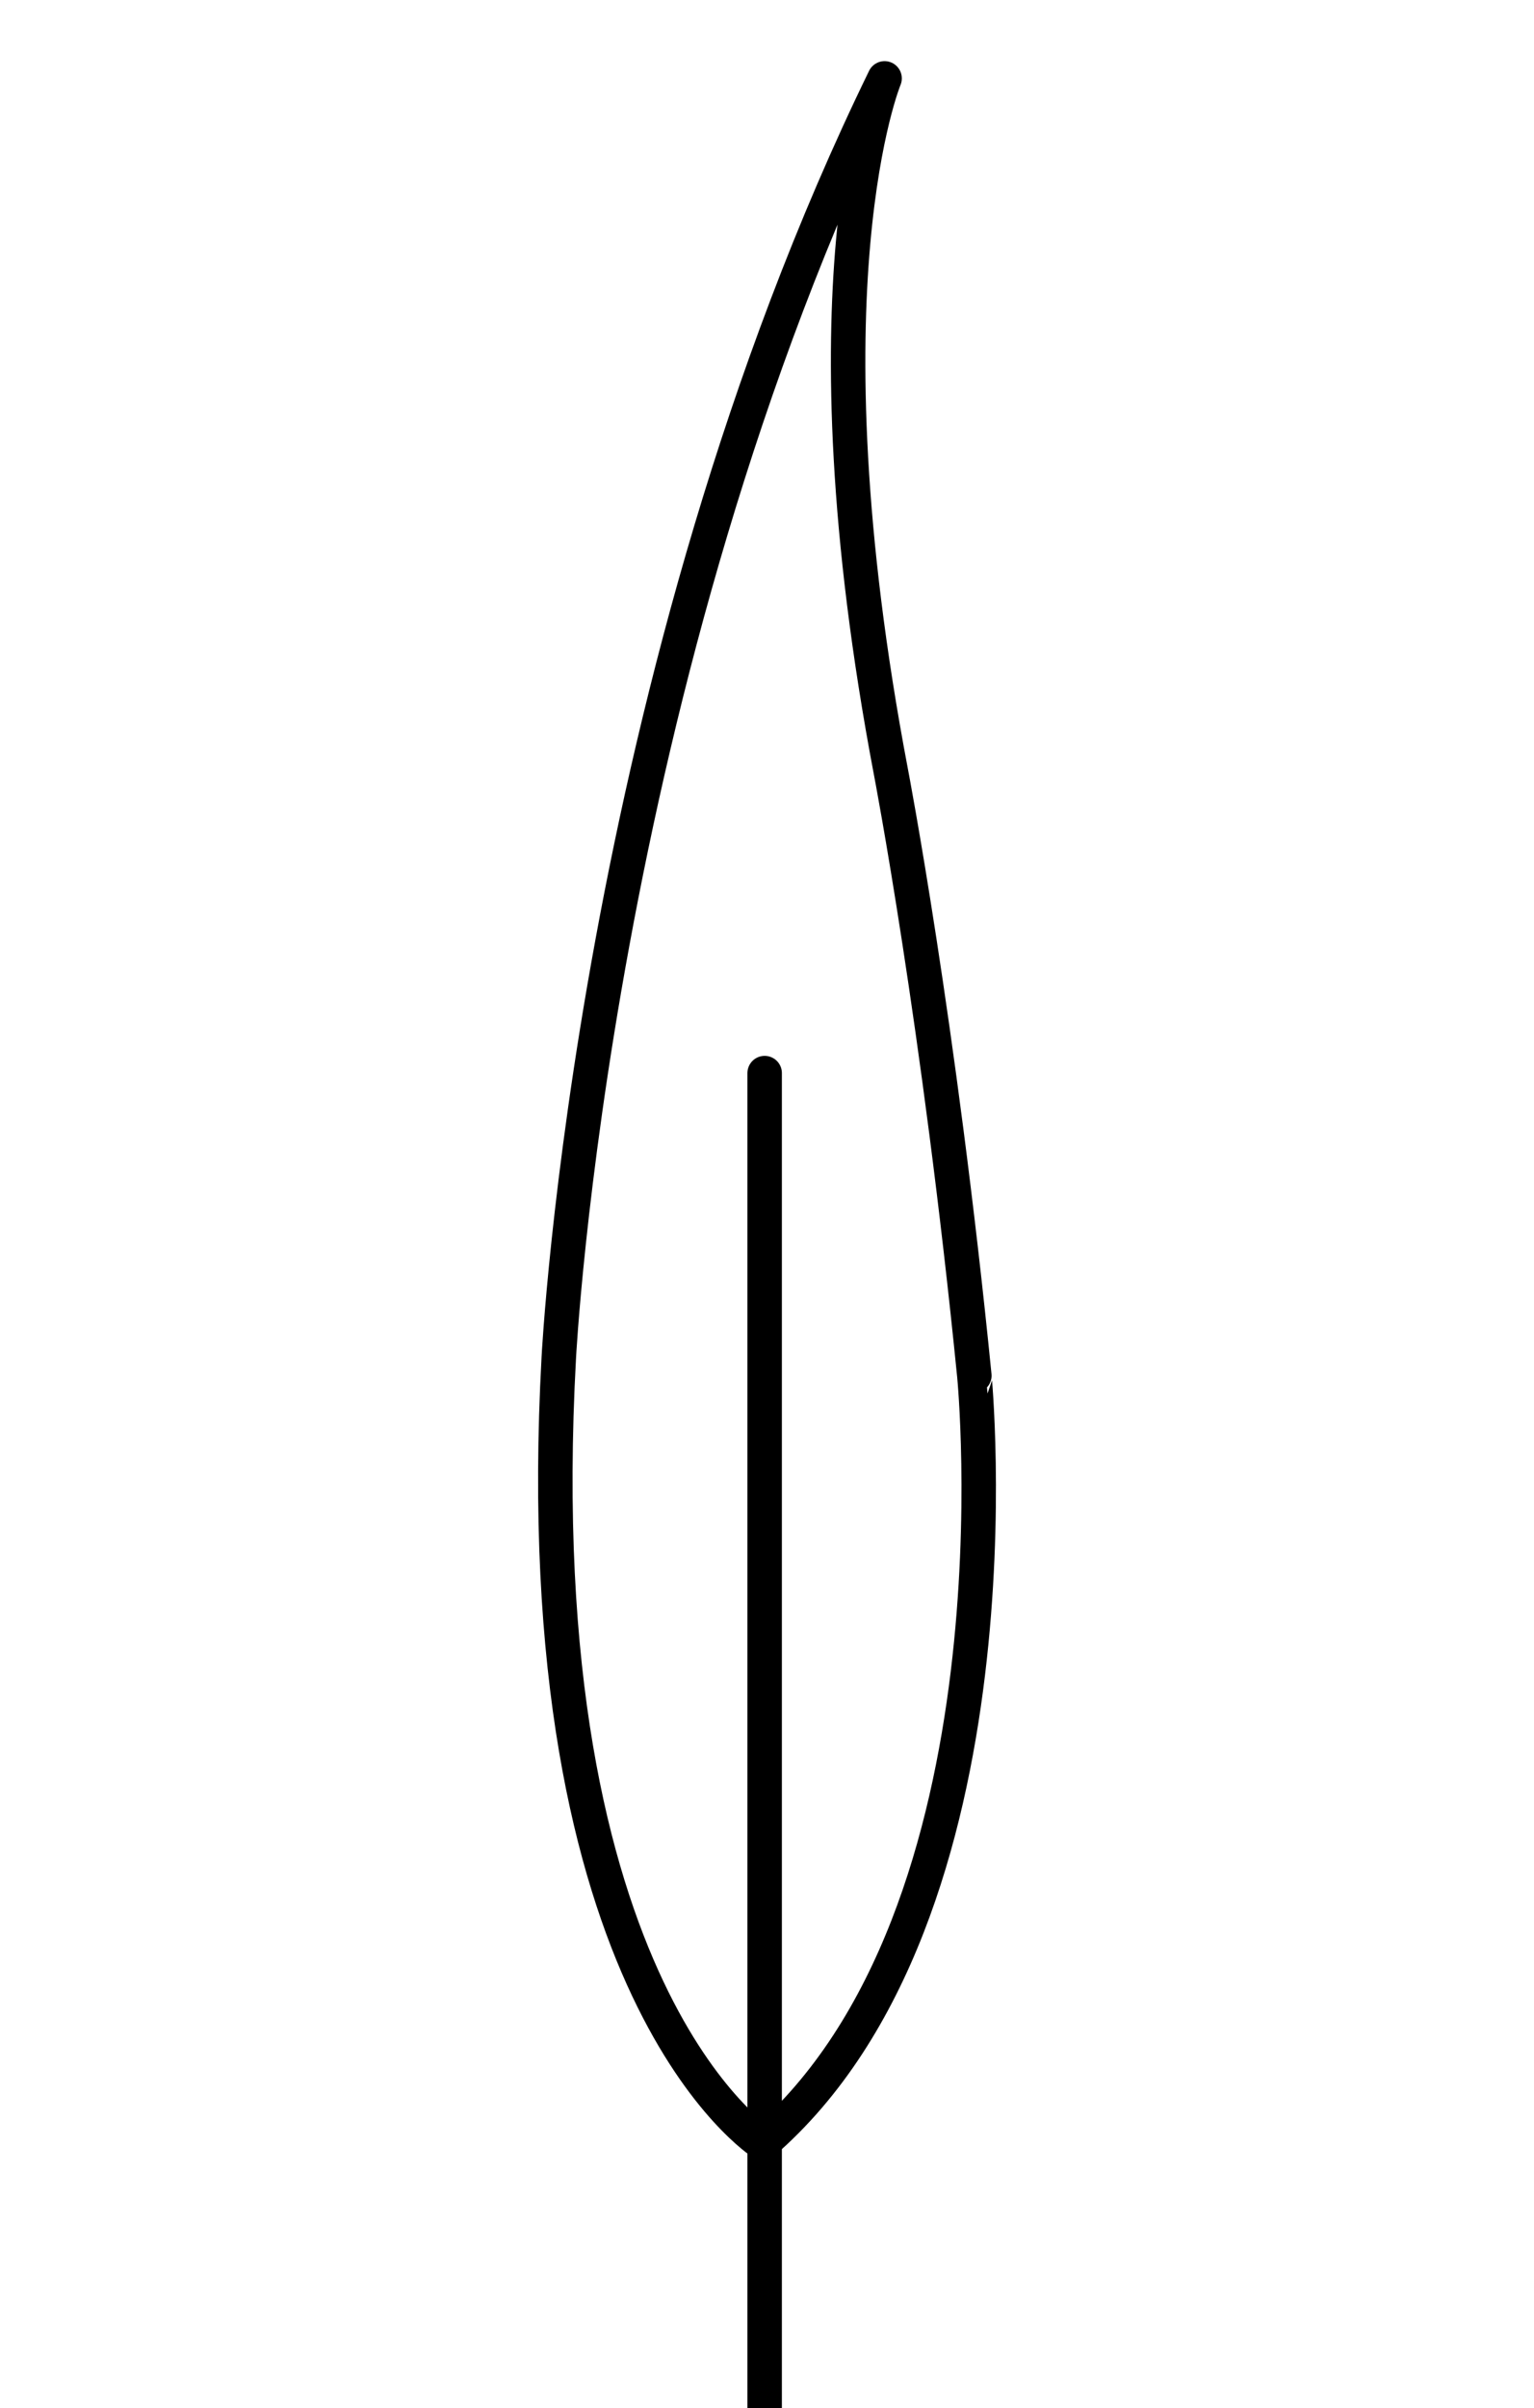 <?xml version="1.0" encoding="utf-8"?>
<!-- Generator: Adobe Illustrator 16.0.0, SVG Export Plug-In . SVG Version: 6.00 Build 0)  -->
<!DOCTYPE svg PUBLIC "-//W3C//DTD SVG 1.1//EN" "http://www.w3.org/Graphics/SVG/1.1/DTD/svg11.dtd">
<svg version="1.1" id="Layer_1" xmlns="http://www.w3.org/2000/svg" xmlns:xlink="http://www.w3.org/1999/xlink" x="0px" y="0px"
	 width="44.5px" height="69.83px" viewBox="285.5 191.5 44.5 69.83" enable-background="new 285.5 191.5 44.5 69.83"
	 xml:space="preserve">
<g>
	
		<line fill="none" stroke="#000000" stroke-linecap="round" stroke-linejoin="round" stroke-miterlimit="10" x1="307.682" y1="261.33" x2="307.682" y2="222.619"/>
	<path fill="none" stroke="#000000" stroke-linecap="round" stroke-linejoin="round" stroke-miterlimit="10" d="M307.622,253.65
		c0,0-6.92-4.368-5.912-22.78c0,0,1.005-19.768,9.451-37.097c0,0-2.498,6.001,0.184,20.112c0,0,1.398,7.266,2.42,17.508
		C313.764,231.394,315.311,247.009,307.622,253.65z"/>
</g>
</svg>
